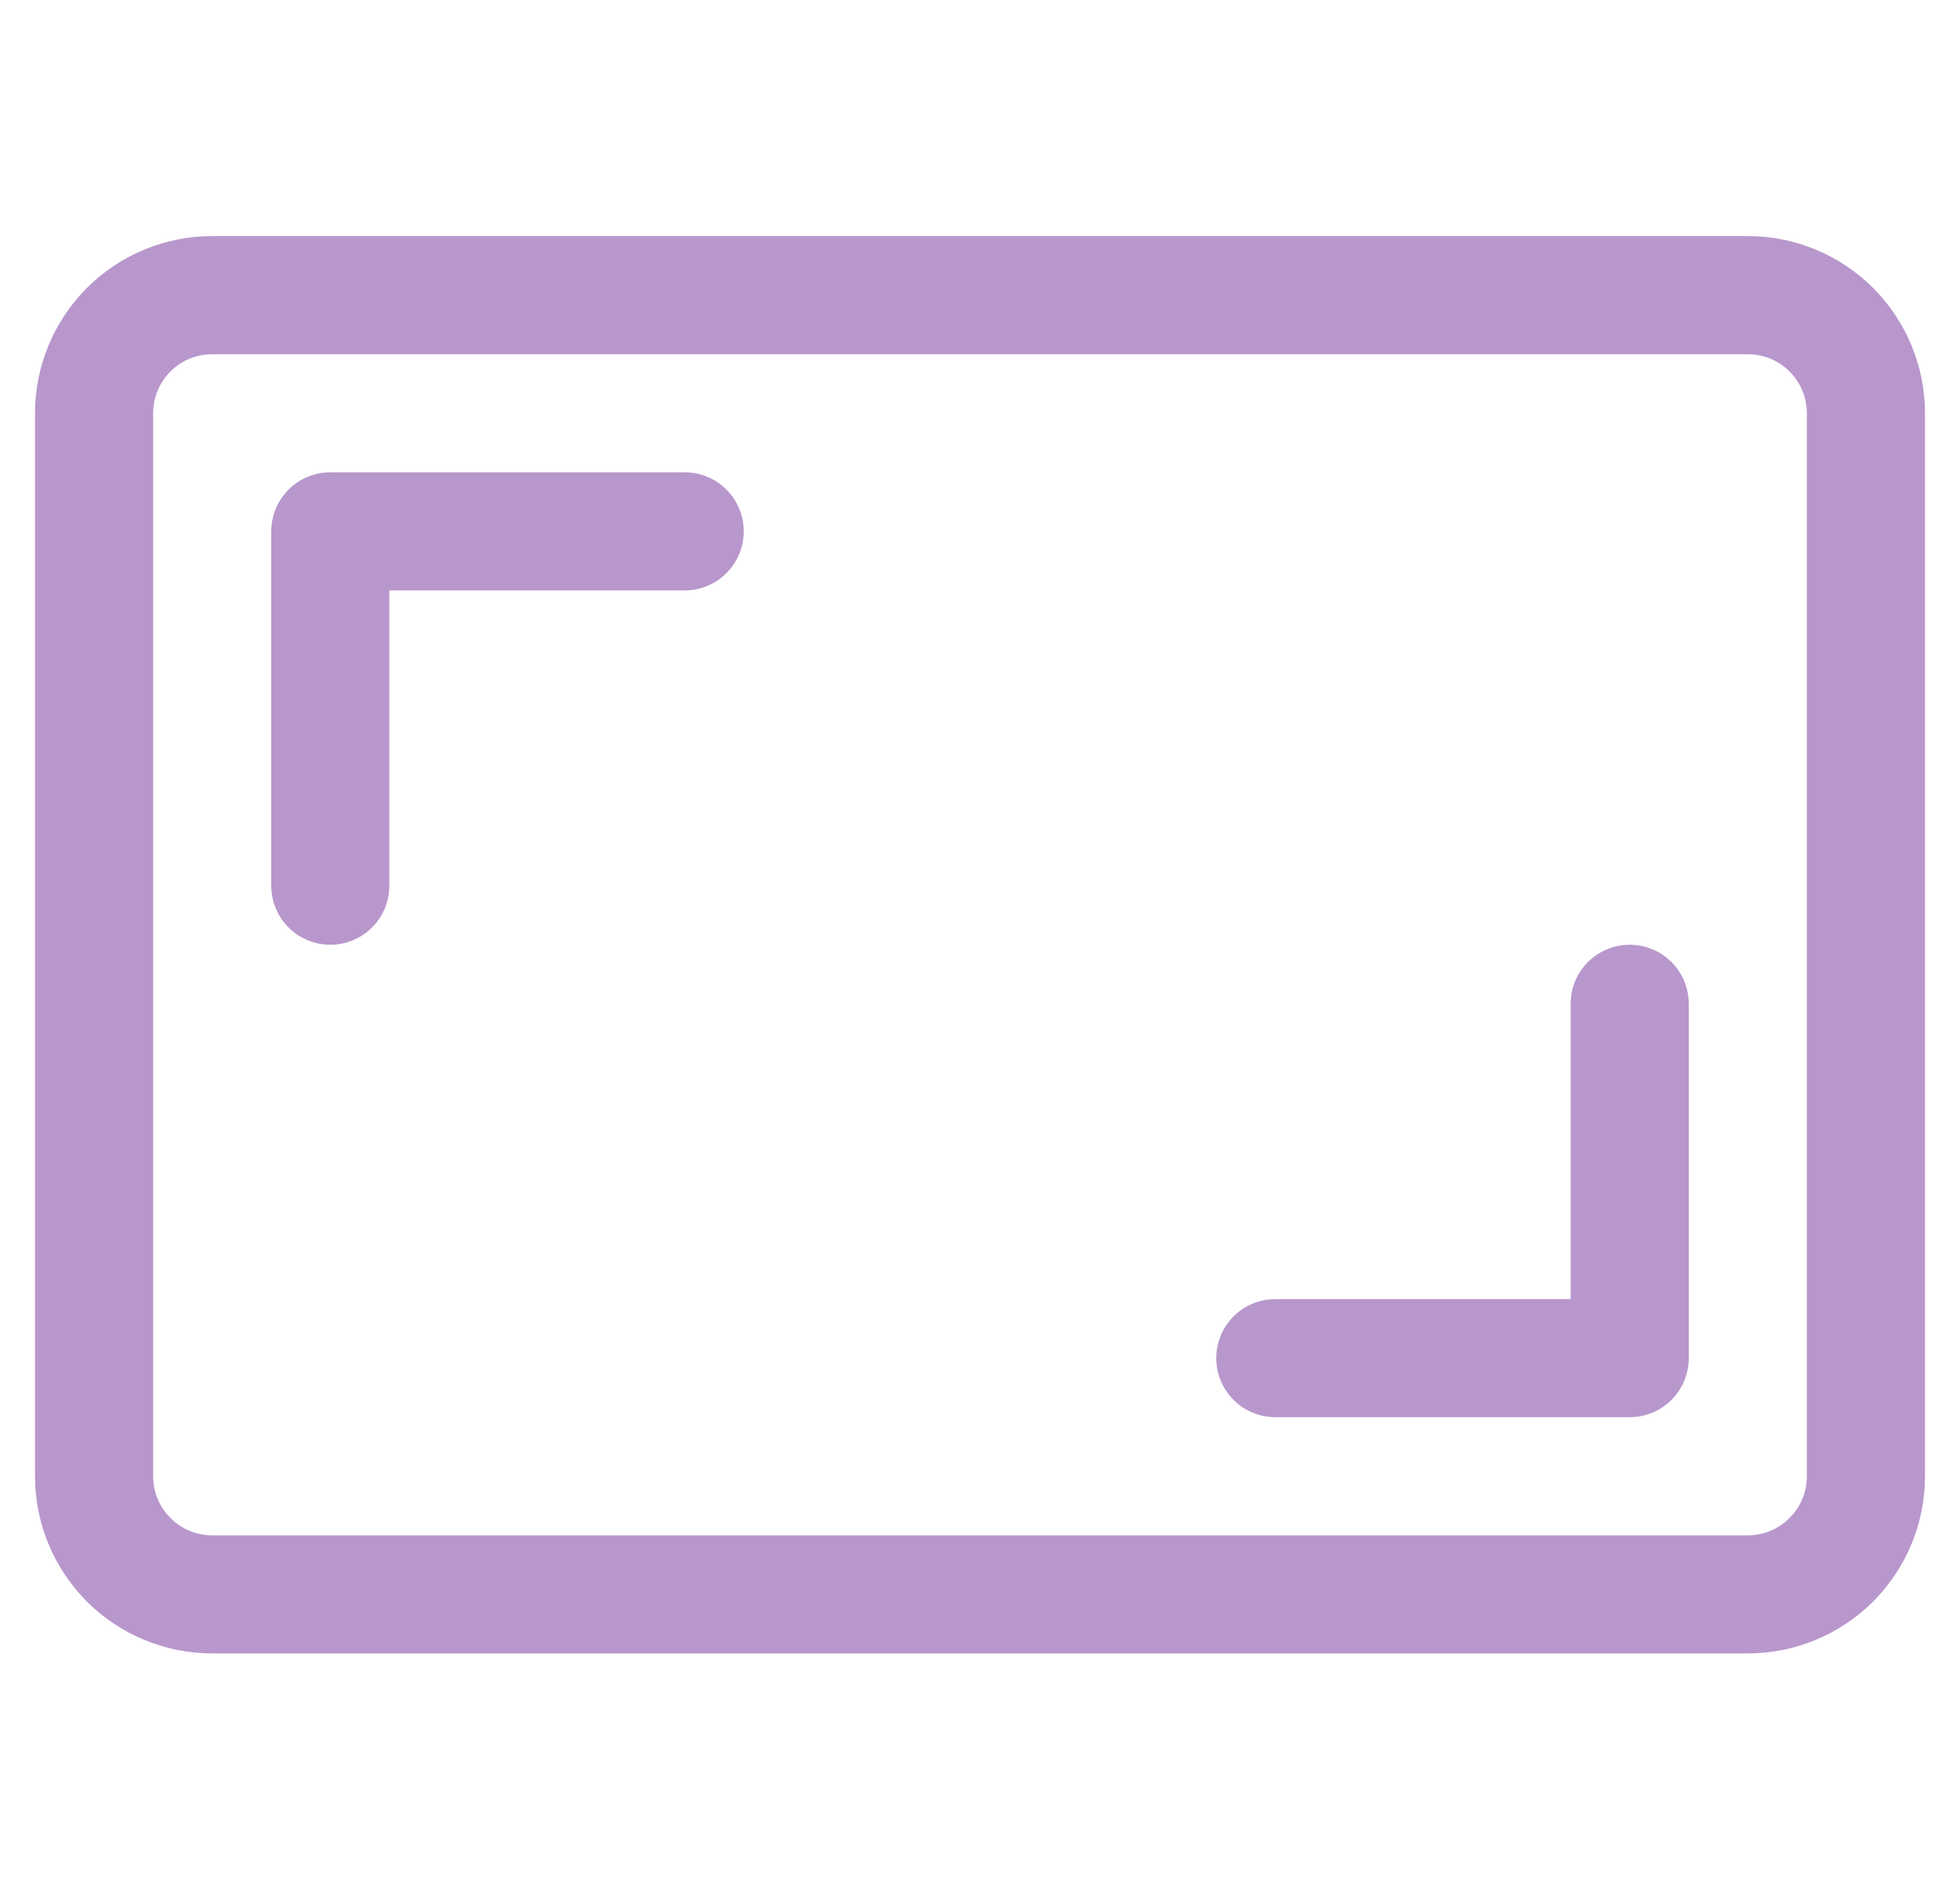 <svg width="28" height="27" viewBox="0 0 28 27" fill="none" xmlns="http://www.w3.org/2000/svg">
<g clip-path="url(#clip0_875_11663)">
<path d="M0.5 5.904C0.5 5.233 0.767 4.589 1.241 4.114C1.716 3.64 2.36 3.373 3.031 3.373H24.969C25.64 3.373 26.284 3.64 26.759 4.114C27.233 4.589 27.5 5.233 27.5 5.904V21.092C27.5 21.763 27.233 22.407 26.759 22.882C26.284 23.356 25.64 23.623 24.969 23.623H3.031C2.36 23.623 1.716 23.356 1.241 22.882C0.767 22.407 0.5 21.763 0.5 21.092L0.5 5.904ZM3.031 5.061C2.807 5.061 2.593 5.149 2.435 5.308C2.276 5.466 2.188 5.681 2.188 5.904V21.092C2.188 21.316 2.276 21.53 2.435 21.688C2.593 21.847 2.807 21.936 3.031 21.936H24.969C25.192 21.936 25.407 21.847 25.565 21.688C25.724 21.53 25.812 21.316 25.812 21.092V5.904C25.812 5.681 25.724 5.466 25.565 5.308C25.407 5.149 25.192 5.061 24.969 5.061H3.031Z" fill="#B897CC"/>
<path d="M3.875 7.592C3.875 7.368 3.964 7.153 4.122 6.995C4.28 6.837 4.495 6.748 4.719 6.748H9.781C10.005 6.748 10.22 6.837 10.378 6.995C10.536 7.153 10.625 7.368 10.625 7.592C10.625 7.816 10.536 8.03 10.378 8.188C10.22 8.347 10.005 8.436 9.781 8.436H5.562V12.654C5.562 12.878 5.474 13.093 5.315 13.251C5.157 13.409 4.943 13.498 4.719 13.498C4.495 13.498 4.28 13.409 4.122 13.251C3.964 13.093 3.875 12.878 3.875 12.654V7.592ZM24.125 19.404C24.125 19.628 24.036 19.843 23.878 20.001C23.72 20.159 23.505 20.248 23.281 20.248H18.219C17.995 20.248 17.78 20.159 17.622 20.001C17.464 19.843 17.375 19.628 17.375 19.404C17.375 19.18 17.464 18.966 17.622 18.808C17.78 18.649 17.995 18.561 18.219 18.561H22.438V14.342C22.438 14.118 22.526 13.903 22.685 13.745C22.843 13.587 23.058 13.498 23.281 13.498C23.505 13.498 23.72 13.587 23.878 13.745C24.036 13.903 24.125 14.118 24.125 14.342V19.404Z" fill="#B897CC"/>
</g>
<defs>
<clipPath id="clip0_875_11663">
<rect width="27" height="27" fill="white" transform="translate(0.5 -0.002)"/>
</clipPath>
</defs>
</svg>
